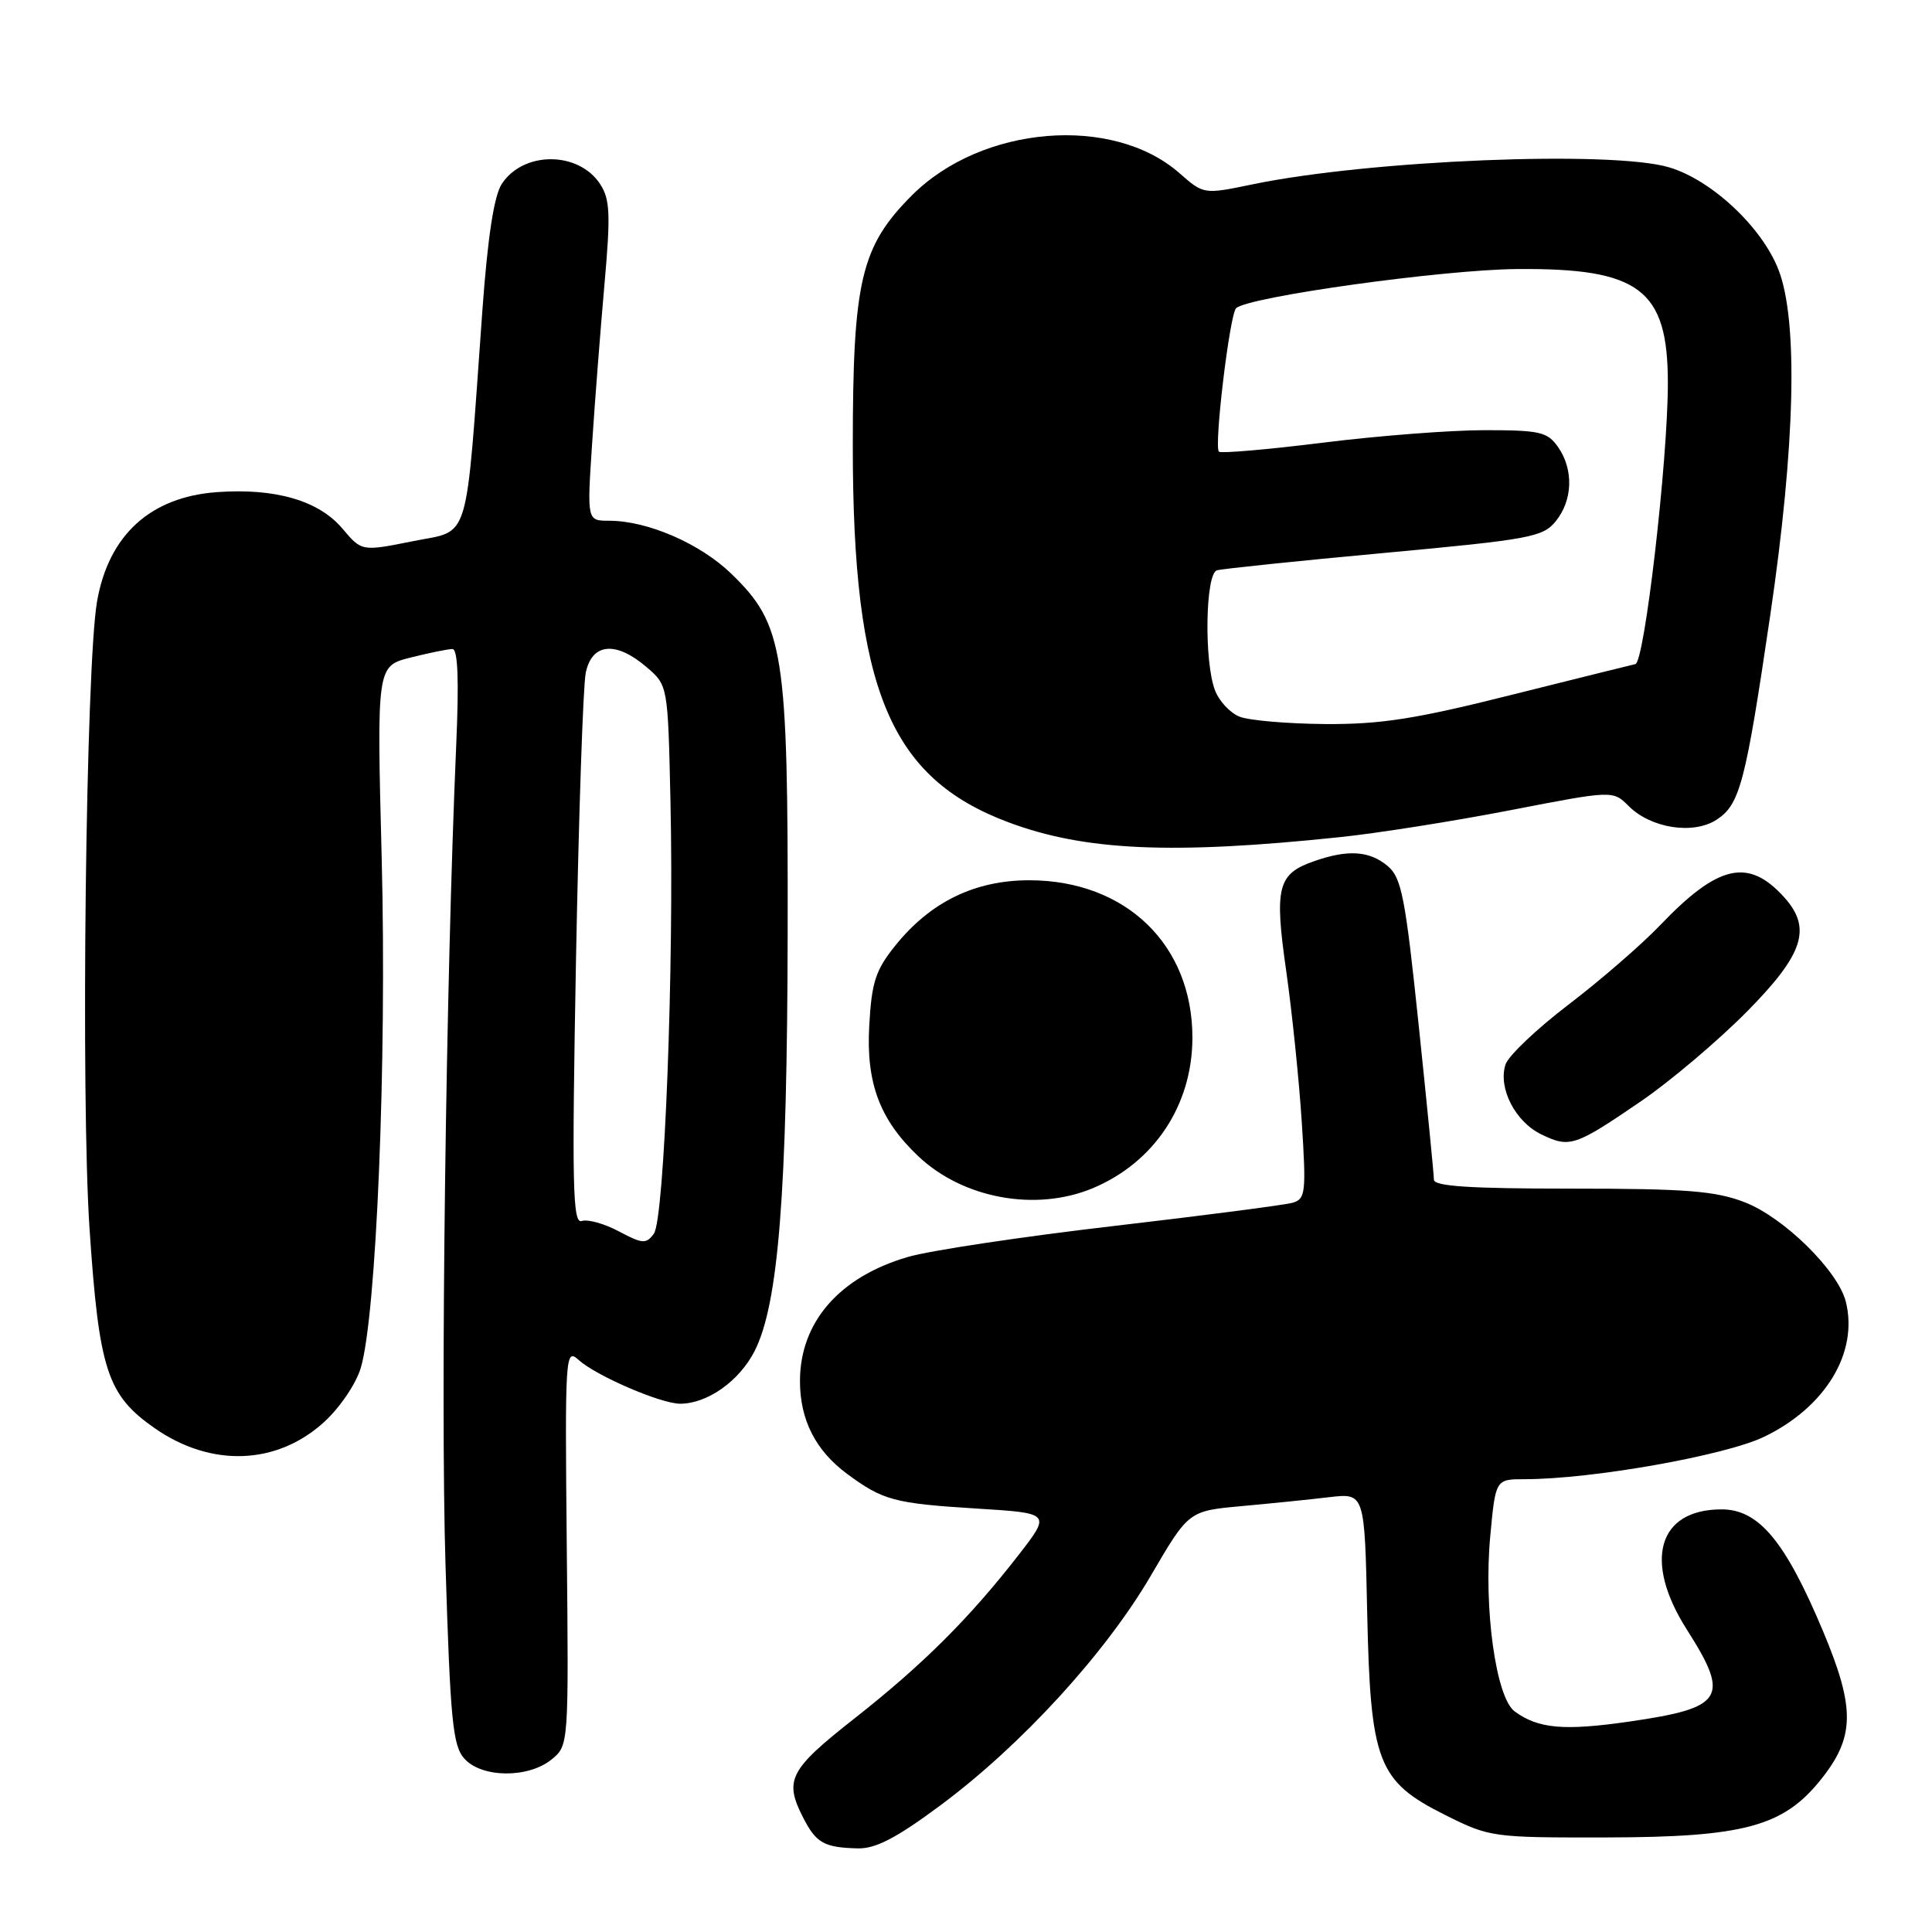 <?xml version="1.0" encoding="UTF-8" standalone="no"?>
<!DOCTYPE svg PUBLIC "-//W3C//DTD SVG 1.1//EN" "http://www.w3.org/Graphics/SVG/1.1/DTD/svg11.dtd" >
<svg xmlns="http://www.w3.org/2000/svg" xmlns:xlink="http://www.w3.org/1999/xlink" version="1.1" viewBox="0 0 256 256">
 <g >
 <path fill="currentColor"
d=" M 124.66 239.18 C 135.35 231.23 146.49 219.06 152.50 208.77 C 157.50 200.21 157.50 200.21 164.50 199.57 C 168.35 199.22 173.60 198.69 176.16 198.38 C 180.82 197.84 180.82 197.84 181.16 213.67 C 181.59 233.55 182.54 236.02 191.50 240.50 C 197.40 243.45 197.75 243.50 213.00 243.47 C 230.99 243.43 236.25 242.02 241.18 235.92 C 245.80 230.20 245.87 226.42 241.55 216.11 C 236.55 204.21 233.05 200.00 228.12 200.00 C 219.68 200.00 217.71 206.83 223.53 215.95 C 229.27 224.96 228.43 226.30 215.95 228.11 C 207.24 229.37 203.84 229.07 200.70 226.77 C 198.22 224.96 196.57 213.08 197.47 203.51 C 198.17 196.00 198.17 196.00 202.05 196.00 C 210.94 196.00 228.59 192.87 233.76 190.38 C 241.89 186.46 246.27 179.21 244.58 172.48 C 243.55 168.37 236.36 161.30 231.17 159.30 C 227.28 157.80 223.44 157.50 208.25 157.50 C 194.78 157.50 190.00 157.19 190.00 156.31 C 190.00 155.65 189.09 146.43 187.98 135.81 C 186.21 118.85 185.71 116.29 183.87 114.75 C 181.46 112.73 178.61 112.54 174.13 114.11 C 169.29 115.79 168.84 117.54 170.43 128.66 C 171.20 134.07 172.13 143.07 172.49 148.66 C 173.09 157.95 172.99 158.86 171.32 159.36 C 170.32 159.66 159.60 161.05 147.50 162.46 C 135.40 163.87 123.15 165.71 120.28 166.56 C 111.20 169.21 106.00 175.21 106.00 183.00 C 106.00 188.14 108.07 192.21 112.25 195.30 C 117.00 198.81 118.49 199.21 129.38 199.89 C 139.26 200.50 139.26 200.50 135.00 206.00 C 128.46 214.42 122.30 220.56 113.25 227.68 C 104.53 234.54 103.85 235.87 106.48 240.96 C 108.17 244.22 109.23 244.81 113.66 244.92 C 116.03 244.98 118.81 243.53 124.66 239.18 Z  M 73.07 233.15 C 75.36 231.29 75.36 231.29 75.10 204.92 C 74.85 179.43 74.91 178.60 76.67 180.20 C 79.01 182.31 87.56 186.00 90.13 186.00 C 93.72 186.00 97.95 183.01 99.98 179.04 C 103.15 172.83 104.31 158.15 104.37 123.50 C 104.43 86.31 103.88 82.79 96.92 76.04 C 92.79 72.03 85.82 69.00 80.71 69.00 C 77.78 69.00 77.78 69.00 78.46 58.75 C 78.83 53.11 79.57 43.60 80.10 37.62 C 80.92 28.37 80.83 26.39 79.52 24.39 C 76.65 20.01 69.35 20.00 66.49 24.37 C 65.46 25.95 64.63 31.35 63.92 41.10 C 61.64 72.73 62.42 70.15 54.72 71.71 C 47.93 73.07 47.93 73.07 45.39 70.06 C 42.26 66.33 36.48 64.65 28.75 65.21 C 19.93 65.85 14.40 70.89 12.86 79.69 C 11.37 88.25 10.69 145.42 11.87 162.90 C 13.13 181.58 14.21 184.87 20.52 189.26 C 27.97 194.44 36.63 194.14 42.89 188.48 C 45.00 186.57 47.16 183.40 47.80 181.27 C 49.88 174.34 51.26 140.69 50.58 113.88 C 49.92 88.26 49.92 88.26 54.40 87.13 C 56.87 86.51 59.36 86.00 59.95 86.00 C 60.67 86.00 60.83 90.08 60.45 98.75 C 59.08 130.20 58.36 185.55 59.03 207.29 C 59.67 228.01 59.99 231.33 61.54 233.04 C 63.84 235.59 69.98 235.65 73.07 233.15 Z  M 144.78 157.45 C 152.96 154.03 158.00 146.42 158.00 137.49 C 158.00 125.19 149.20 116.68 136.45 116.64 C 129.21 116.62 123.29 119.49 118.62 125.31 C 116.02 128.54 115.50 130.14 115.18 135.89 C 114.75 143.51 116.57 148.36 121.66 153.19 C 127.59 158.82 137.25 160.59 144.78 157.45 Z  M 217.50 145.88 C 221.35 143.24 227.61 137.94 231.42 134.10 C 238.99 126.45 240.12 123.01 236.42 118.90 C 231.68 113.64 227.68 114.54 220.00 122.57 C 217.53 125.16 212.04 129.91 207.82 133.13 C 203.60 136.35 199.84 139.92 199.48 141.07 C 198.49 144.19 200.78 148.65 204.25 150.32 C 208.00 152.14 208.70 151.90 217.50 145.88 Z  M 177.50 110.93 C 182.45 110.42 192.63 108.81 200.11 107.36 C 213.72 104.72 213.72 104.72 215.81 106.81 C 218.76 109.76 224.38 110.63 227.47 108.61 C 230.55 106.59 231.29 103.77 234.57 81.50 C 237.88 59.02 238.28 42.52 235.67 35.77 C 233.49 30.12 226.83 23.87 221.19 22.18 C 213.61 19.90 181.53 21.21 166.00 24.42 C 159.50 25.77 159.50 25.77 156.28 22.94 C 147.44 15.18 130.11 16.62 120.86 25.86 C 114.07 32.65 113.00 37.18 113.00 59.12 C 113.00 91.28 117.88 103.07 133.63 108.96 C 143.72 112.74 155.30 113.26 177.50 110.93 Z  M 82.00 163.16 C 80.08 162.14 77.86 161.52 77.09 161.79 C 75.88 162.21 75.77 157.22 76.32 127.32 C 76.68 108.09 77.26 90.93 77.61 89.18 C 78.41 85.20 81.60 84.89 85.69 88.41 C 88.50 90.82 88.50 90.82 88.84 106.16 C 89.33 127.89 88.04 161.57 86.64 163.47 C 85.62 164.86 85.14 164.83 82.00 163.16 Z  M 164.24 94.96 C 162.99 94.46 161.53 92.89 160.99 91.46 C 159.53 87.63 159.72 76.02 161.25 75.57 C 161.94 75.37 171.91 74.33 183.40 73.27 C 202.75 71.48 204.45 71.17 206.15 69.06 C 208.41 66.27 208.53 62.20 206.44 59.22 C 205.05 57.23 204.03 57.00 196.73 57.00 C 192.24 57.00 182.58 57.74 175.27 58.66 C 167.96 59.57 161.77 60.10 161.51 59.85 C 160.84 59.17 162.94 41.66 163.79 40.84 C 165.38 39.33 191.15 35.73 201.00 35.65 C 217.26 35.51 221.00 38.34 221.00 50.76 C 221.00 61.11 217.88 87.97 216.68 88.00 C 216.58 88.01 209.34 89.81 200.58 92.00 C 187.59 95.27 183.00 95.99 175.58 95.94 C 170.59 95.90 165.48 95.46 164.24 94.96 Z "/>
</g>
</svg>